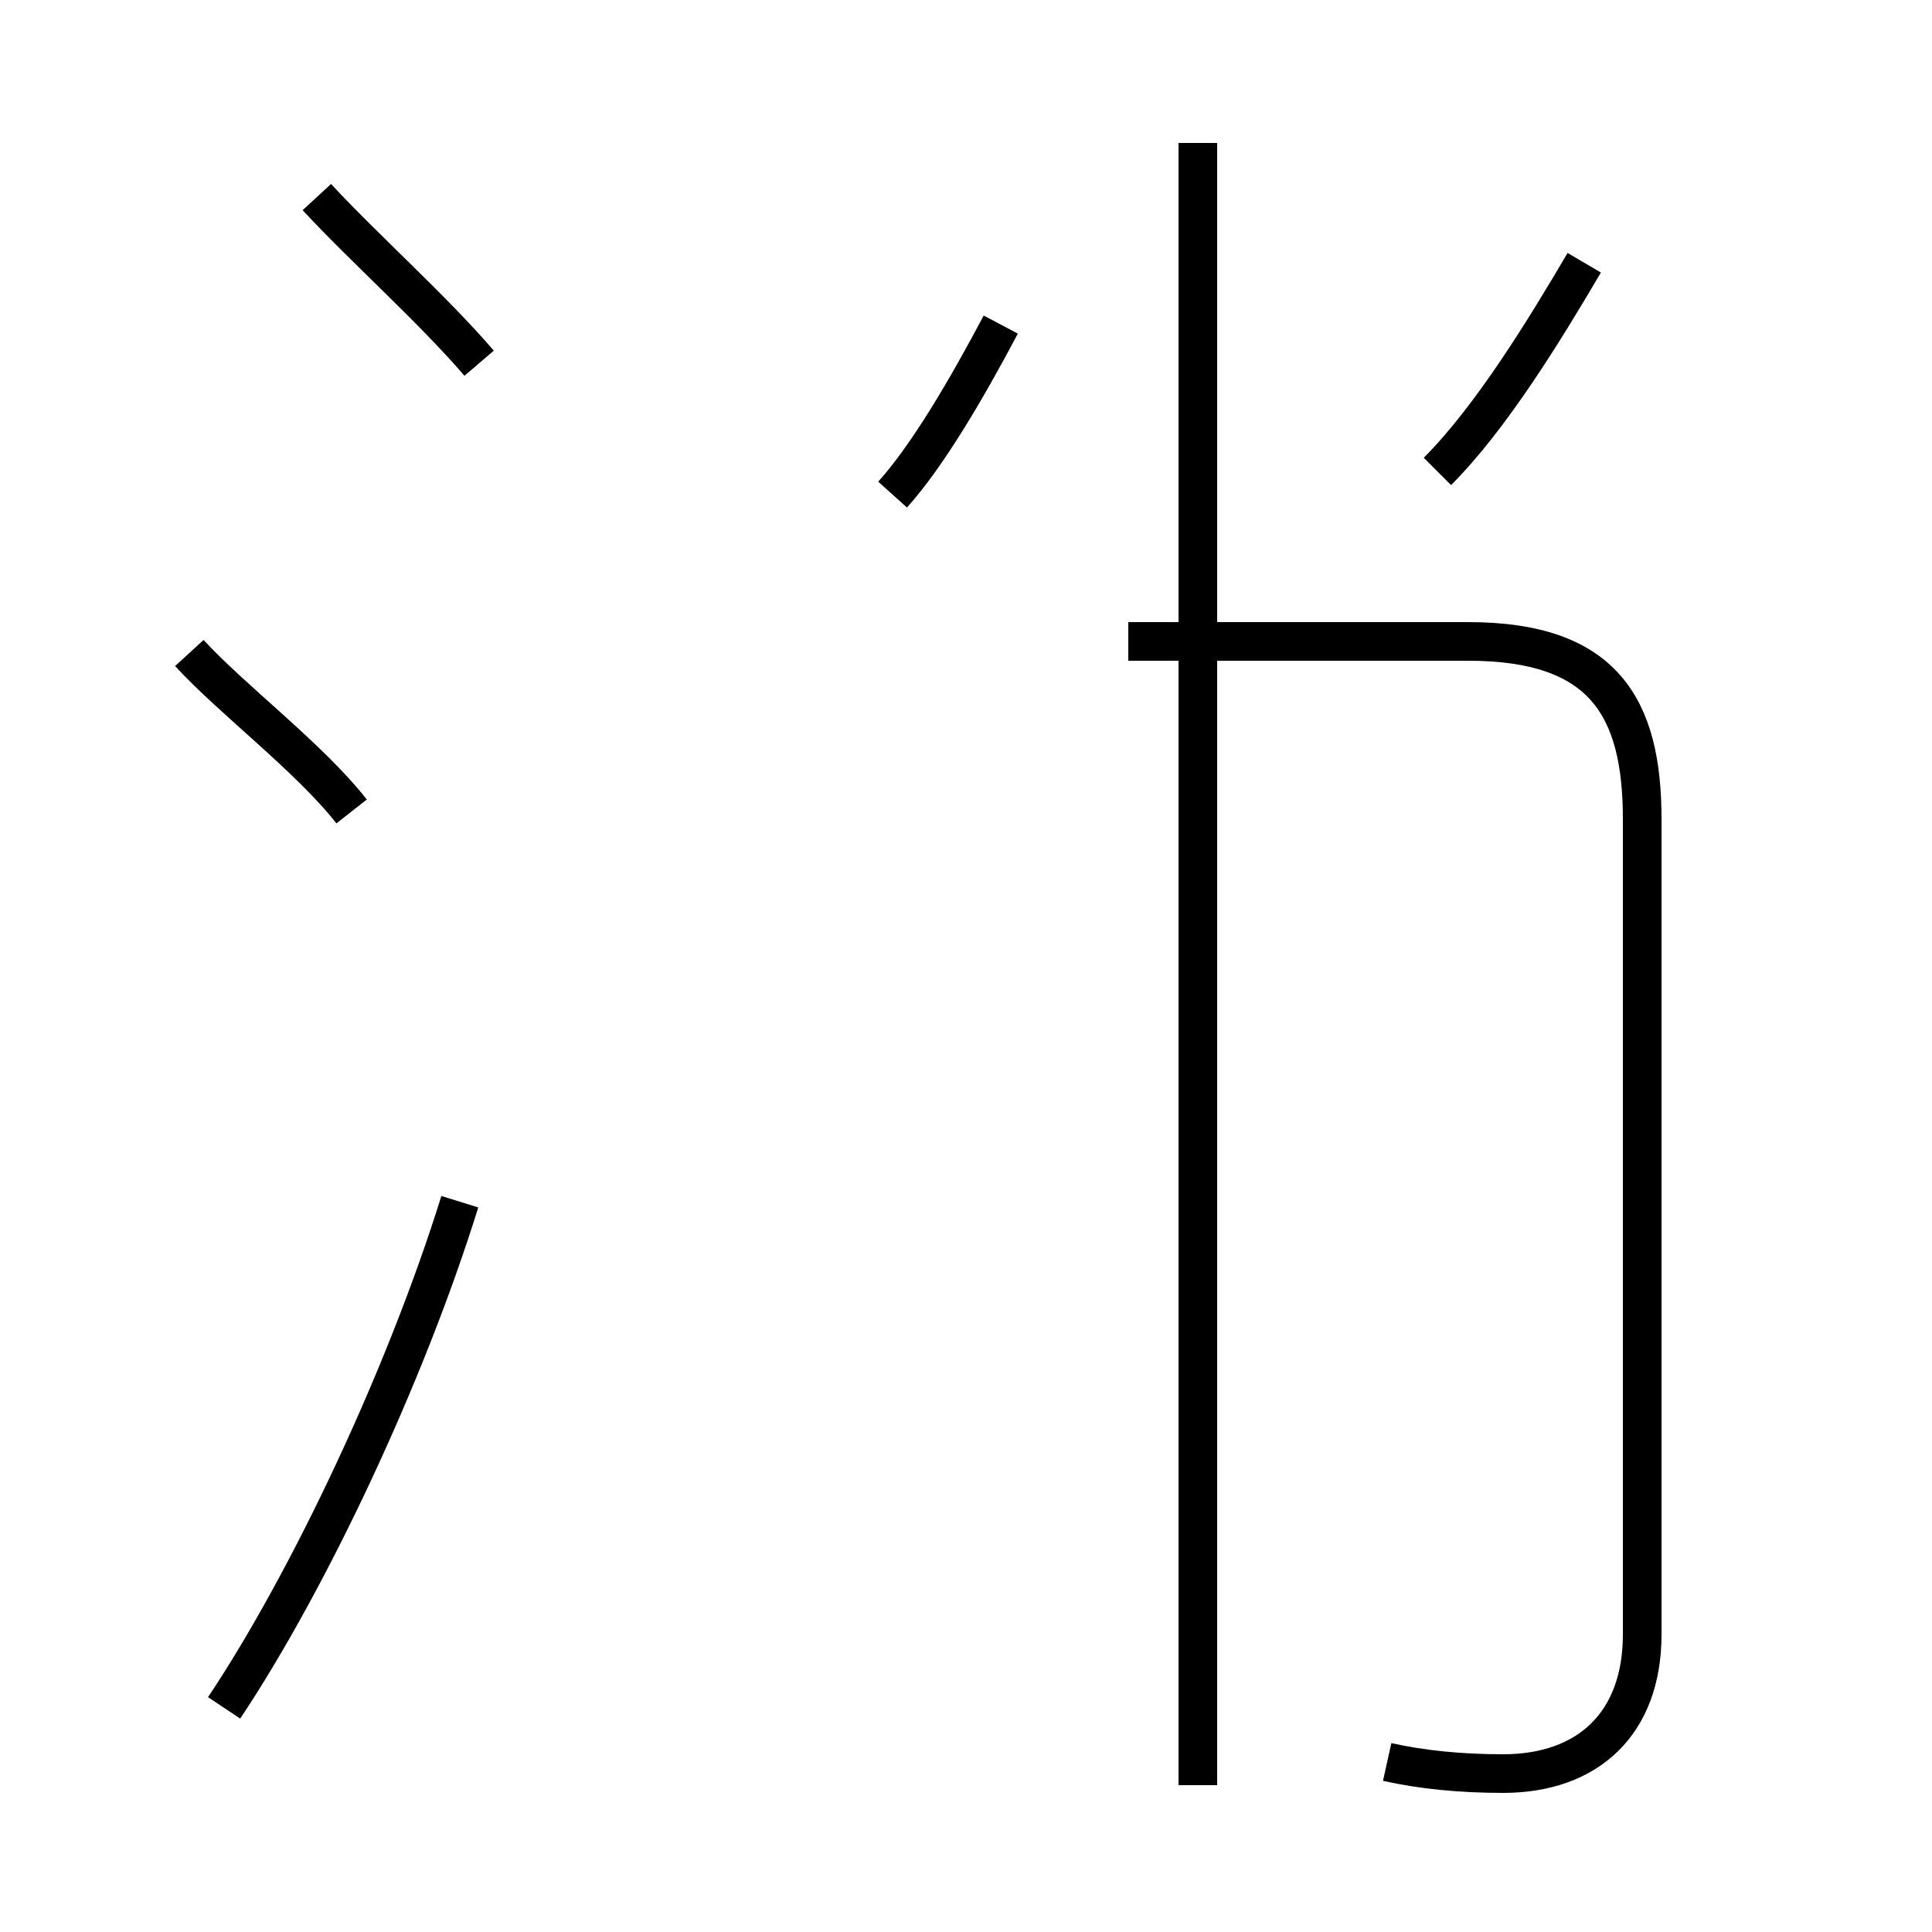 <?xml version='1.0' encoding='utf8'?>
<svg viewBox="0.0 -44.0 50.0 50.0" version="1.1" xmlns="http://www.w3.org/2000/svg">
<rect x="0.0" y="-44.0" width="50.0" height="50.0" fill="#808080" stroke="none"/>
<rect x="-1000" y="-1000" width="2000" height="2000" stroke="white" fill="white"/>
<g style="fill:none; stroke:#000000;  stroke-width:1">
<path d="M 12.4 34.6 C 11.2 36.0 9.4 37.6 8.2 38.9 M 9.1 23.0 C 8.0 24.4 6.0 25.9 4.9 27.1 M 5.8 -0.2 C 8.0 3.1 10.5 8.4 11.9 12.9 M 23.1 31.2 C 24.0 32.2 25.0 33.9 25.9 35.6 M 31.0 -2.2 L 31.0 40.3 M 35.9 -1.6 C 36.8 -1.8 37.8 -1.9 38.9 -1.9 C 41.1 -1.9 42.5 -0.6 42.5 1.7 L 42.5 22.8 C 42.5 25.7 41.5 27.4 38.0 27.4 L 29.2 27.4 M 41.0 37.2 C 40.0 35.5 38.6 33.2 37.2 31.8 " transform="scale(1, -1)" />
</g>
</svg>